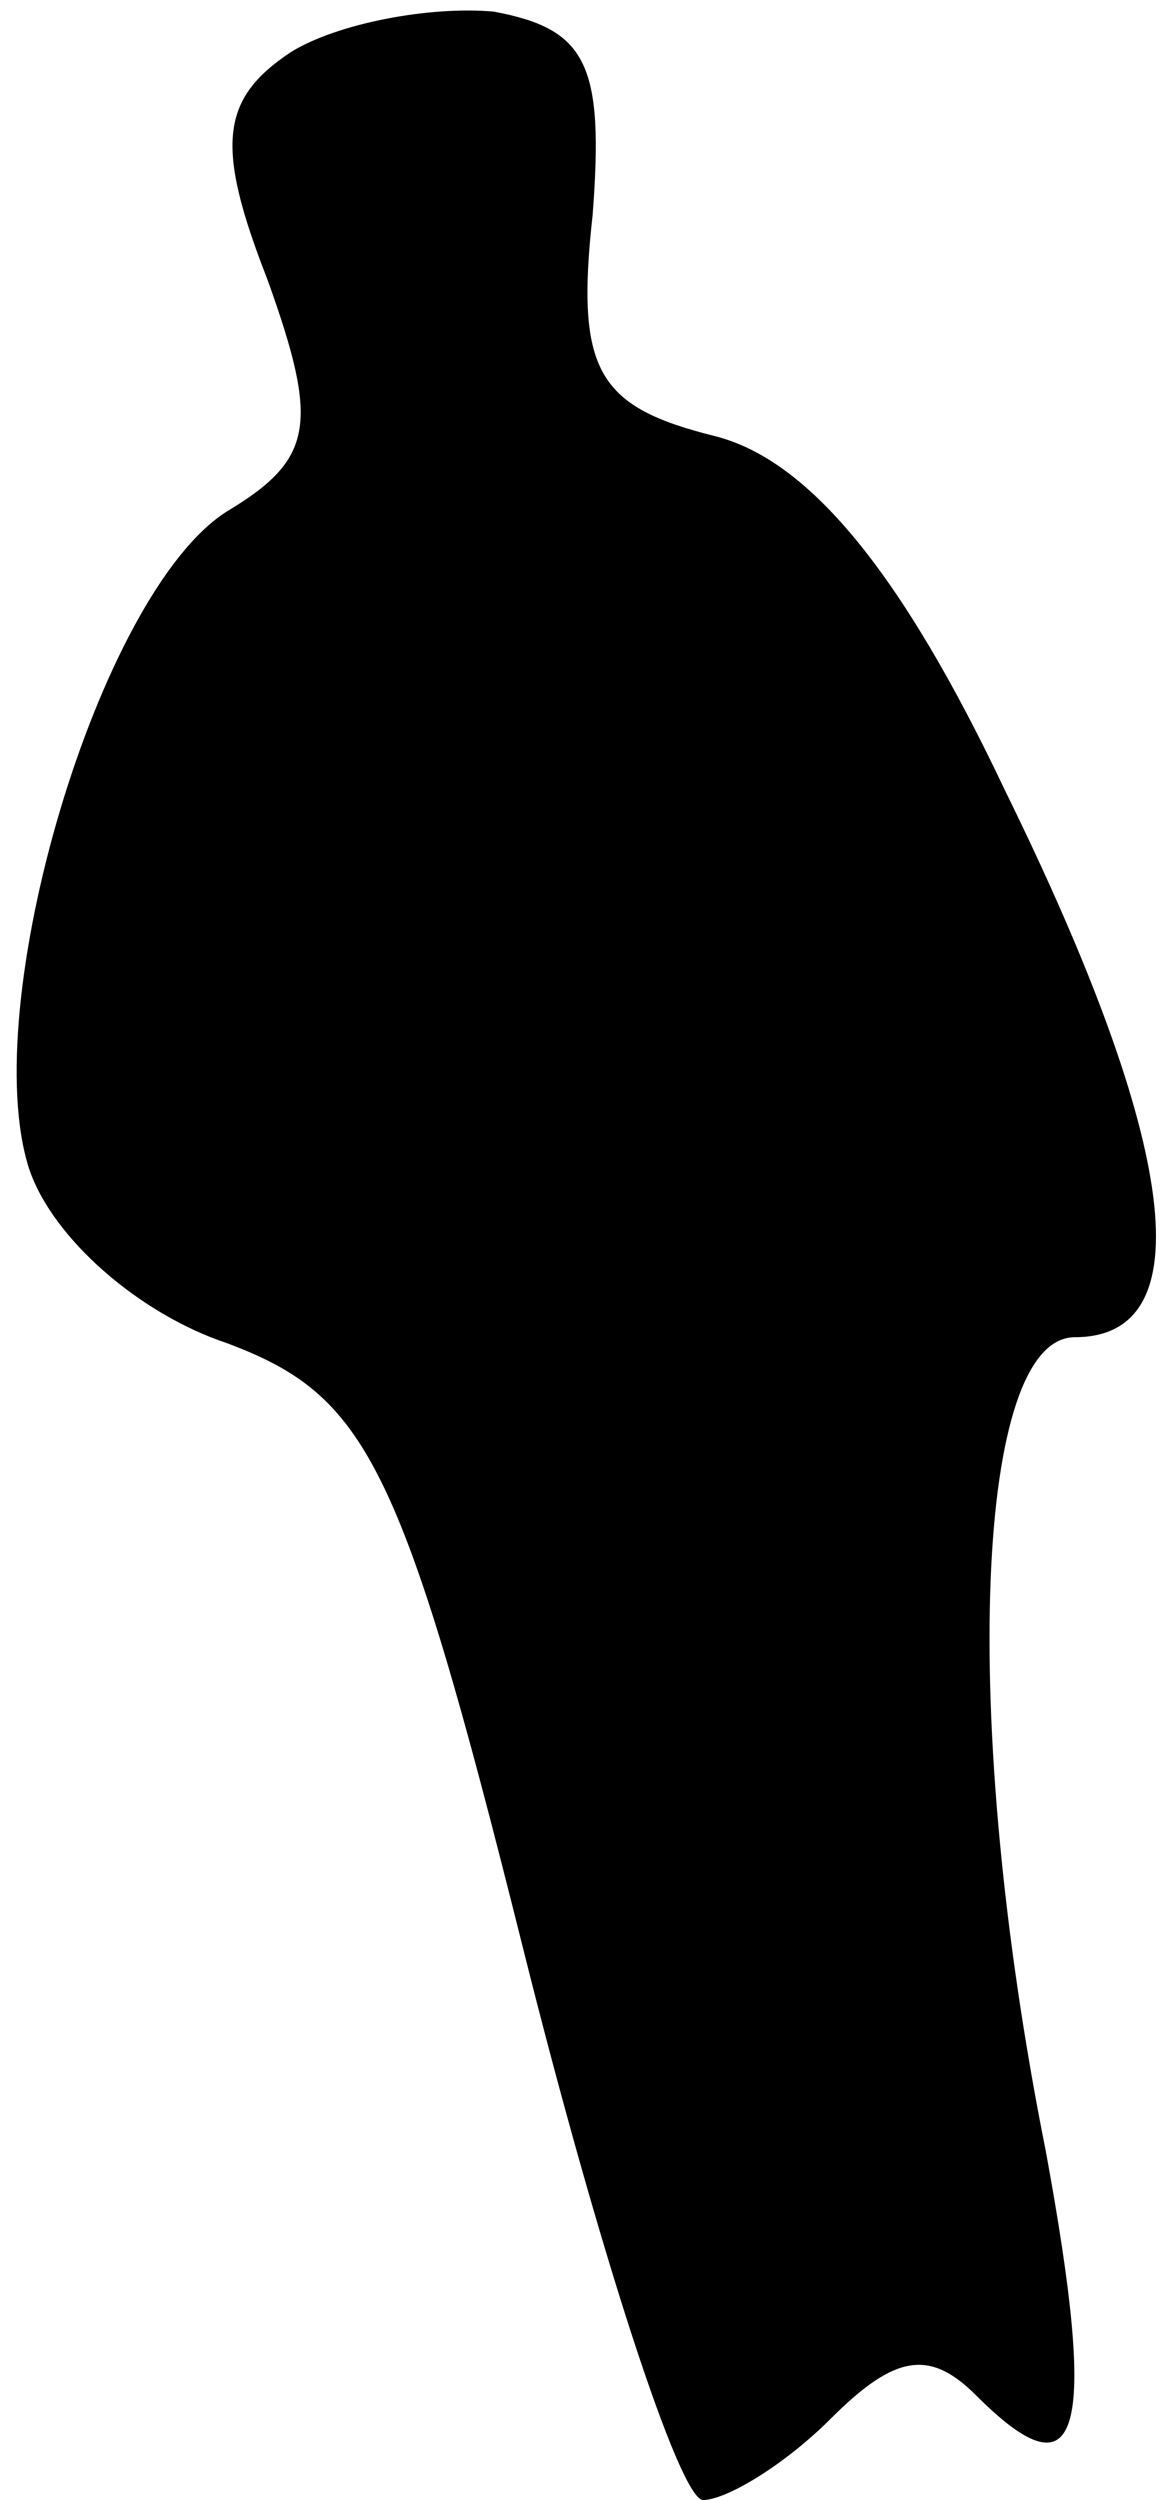 <?xml version="1.0" standalone="no"?>
<!DOCTYPE svg PUBLIC "-//W3C//DTD SVG 20010904//EN"
 "http://www.w3.org/TR/2001/REC-SVG-20010904/DTD/svg10.dtd">
<svg version="1.0" xmlns="http://www.w3.org/2000/svg"
 width="20pt" height="43pt" viewBox="0 0 20 43"
 preserveAspectRatio="xMidYMid meet">
<g transform="translate(0,43) scale(0.1,-0.1)"
fill="#000000" stroke="none">
<path fill="#000000" stroke="none" d="M50 421 c-12 -8 -13 -16 -4 -39 9 -25
8 -31 -7 -40 -22 -14 -43 -85 -34 -113 4 -12 19 -25 34 -30 24 -9 30 -20 51
-104 13 -52 27 -95 31 -95 4 0 14 6 22 14 11 11 17 12 25 4 18 -18 21 -7 12
42 -15 75 -12 140 5 140 22 0 18 33 -12 94 -18 38 -34 57 -50 61 -20 5 -24 11
-21 38 2 26 -1 32 -17 35 -11 1 -27 -2 -35 -7z"/>
</g>
</svg>
